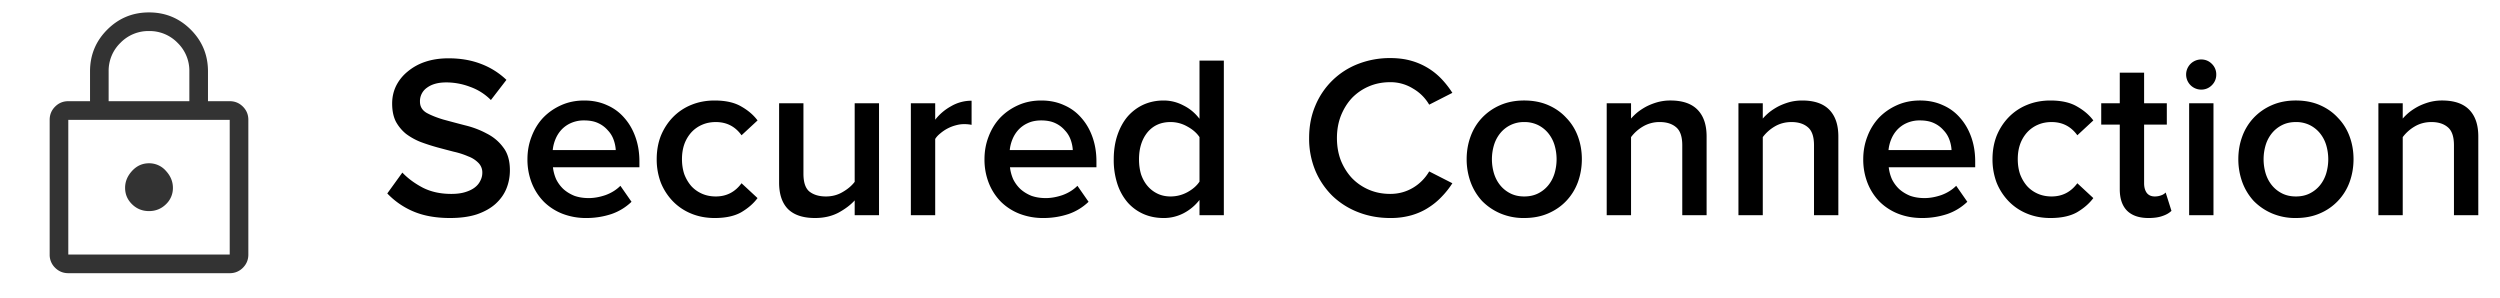 <svg width="151" height="18" viewBox="0 0 151 18" fill="none" xmlns="http://www.w3.org/2000/svg">
    <path d="M4.125 16.5c-.313 0-.578-.11-.797-.328A1.085 1.085 0 0 1 3 15.375V7.238c0-.313.11-.579.328-.797.219-.22.485-.329.797-.329h1.313v-1.8c0-.987.346-1.828 1.04-2.521C7.172 1.097 8.012.75 9 .75c.988 0 1.828.347 2.522 1.04.694.694 1.04 1.535 1.04 2.522v1.8h1.313c.313 0 .578.11.797.329.219.218.328.484.328.796v8.138c0 .313-.11.578-.328.797a1.085 1.085 0 0 1-.797.328h-9.75zm0-1.125h9.75V7.238h-9.75v8.137zM9 12.75c.4 0 .74-.137 1.022-.412a1.34 1.34 0 0 0 .422-.994c0-.375-.14-.716-.422-1.022A1.337 1.337 0 0 0 9 9.862c-.4 0-.74.154-1.022.46-.281.306-.422.647-.422 1.022 0 .387.14.719.422.994.281.275.622.412 1.022.412zM6.562 6.112h4.875v-1.8a2.35 2.35 0 0 0-.712-1.725A2.35 2.35 0 0 0 9 1.875a2.35 2.35 0 0 0-1.725.712 2.35 2.35 0 0 0-.713 1.725v1.8zm-2.437 9.263V7.238v8.137z" fill="#333"/>
    <path d="M27.186 13.168c-.868 0-1.615-.135-2.24-.406a4.678 4.678 0 0 1-1.554-1.078l.91-1.26c.327.345.737.649 1.232.91.495.252 1.069.378 1.722.378.336 0 .62-.037.854-.112.243-.075.439-.173.588-.294a1.09 1.09 0 0 0 .322-.406 1.02 1.02 0 0 0 .112-.462.816.816 0 0 0-.238-.602 1.668 1.668 0 0 0-.616-.392 4.743 4.743 0 0 0-.868-.28 84.719 84.719 0 0 1-1.008-.266 12.34 12.34 0 0 1-.994-.322 3.834 3.834 0 0 1-.882-.49 2.495 2.495 0 0 1-.616-.742c-.15-.299-.224-.663-.224-1.092 0-.383.08-.737.238-1.064.168-.336.401-.625.7-.868a3.263 3.263 0 0 1 1.064-.588c.42-.14.887-.21 1.4-.21.728 0 1.381.112 1.96.336a4.535 4.535 0 0 1 1.54.966l-.938 1.218a3.33 3.33 0 0 0-1.26-.798 4.027 4.027 0 0 0-1.442-.266c-.485 0-.873.107-1.162.322a.986.986 0 0 0-.42.84c0 .29.13.513.392.672.27.15.607.285 1.008.406.41.112.85.229 1.316.35.467.112.9.275 1.302.49.41.205.747.485 1.008.84.27.345.406.807.406 1.386 0 .392-.07.76-.21 1.106-.14.345-.36.653-.658.924-.29.261-.663.471-1.12.63-.457.15-.999.224-1.624.224zm8.215 0a3.92 3.92 0 0 1-1.415-.252 3.332 3.332 0 0 1-1.12-.714 3.368 3.368 0 0 1-.742-1.134 3.852 3.852 0 0 1-.266-1.456c0-.485.084-.943.253-1.372.168-.439.4-.817.7-1.134.307-.317.672-.57 1.092-.756.42-.187.882-.28 1.386-.28.503 0 .96.093 1.371.28.411.177.761.434 1.05.77.29.327.514.714.672 1.162.16.448.239.938.239 1.47v.35h-5.223c.028.252.094.495.196.728.112.224.257.42.434.588.187.168.407.303.659.406.26.093.55.14.867.14.327 0 .668-.06 1.023-.182.354-.13.653-.317.895-.56l.672.966a3.292 3.292 0 0 1-1.218.742 4.794 4.794 0 0 1-1.526.238zm1.791-4.102a2.192 2.192 0 0 0-.126-.616 1.587 1.587 0 0 0-.35-.574 1.697 1.697 0 0 0-.574-.434c-.233-.112-.518-.168-.854-.168a1.89 1.89 0 0 0-.825.168 1.725 1.725 0 0 0-.575.42c-.149.168-.265.36-.35.574a2.3 2.3 0 0 0-.153.63h3.808zm5.974 4.102c-.514 0-.985-.089-1.414-.266a3.25 3.25 0 0 1-1.107-.742 3.517 3.517 0 0 1-.728-1.12 3.96 3.96 0 0 1-.252-1.428c0-.513.084-.985.252-1.414.178-.43.42-.803.728-1.12a3.25 3.25 0 0 1 1.106-.742c.43-.177.901-.266 1.415-.266.662 0 1.199.121 1.61.364.41.233.737.513.98.84l-.967.896c-.382-.532-.9-.798-1.553-.798-.308 0-.588.056-.84.168a1.894 1.894 0 0 0-.645.462 2.154 2.154 0 0 0-.42.714c-.093.27-.14.57-.14.896 0 .327.047.63.14.91.103.27.243.509.42.714.178.196.393.35.645.462.252.112.532.168.84.168.644 0 1.162-.266 1.553-.798l.966.896c-.242.327-.569.611-.98.854-.41.233-.947.35-1.61.35zM51.623 13v-.896c-.243.27-.57.518-.98.742-.411.215-.883.322-1.415.322-.727 0-1.273-.182-1.638-.546-.354-.364-.532-.896-.532-1.596V6.238h1.47v4.256c0 .523.122.882.364 1.078.252.196.584.294.994.294.374 0 .71-.089 1.008-.266.309-.177.551-.383.729-.616V6.238h1.47V13h-1.47zm3.393 0V6.238h1.47v.994a3.1 3.1 0 0 1 .952-.812 2.423 2.423 0 0 1 1.246-.336V7.54a2.23 2.23 0 0 0-.462-.042c-.159 0-.322.023-.49.07a2.363 2.363 0 0 0-.938.49c-.13.103-.234.215-.308.336V13h-1.47zm7.99.168a3.92 3.92 0 0 1-1.415-.252 3.333 3.333 0 0 1-1.12-.714 3.37 3.37 0 0 1-.742-1.134 3.852 3.852 0 0 1-.266-1.456c0-.485.084-.943.252-1.372.168-.439.402-.817.7-1.134.308-.317.672-.57 1.092-.756.42-.187.882-.28 1.386-.28.504 0 .962.093 1.372.28.411.177.761.434 1.05.77.29.327.514.714.672 1.162.159.448.238.938.238 1.47v.35h-5.222c.028.252.094.495.196.728.112.224.257.42.434.588.187.168.406.303.658.406.262.093.551.14.868.14.327 0 .668-.06 1.022-.182.355-.13.654-.317.896-.56l.672.966a3.292 3.292 0 0 1-1.218.742 4.794 4.794 0 0 1-1.526.238zm1.791-4.102a2.192 2.192 0 0 0-.126-.616 1.586 1.586 0 0 0-.35-.574 1.696 1.696 0 0 0-.574-.434c-.233-.112-.518-.168-.854-.168-.317 0-.592.056-.826.168a1.725 1.725 0 0 0-.574.42c-.149.168-.266.36-.35.574a2.3 2.3 0 0 0-.154.63h3.808zM72.45 13v-.924a2.903 2.903 0 0 1-.952.798 2.58 2.58 0 0 1-1.218.294c-.438 0-.84-.08-1.204-.238a2.761 2.761 0 0 1-.952-.686 3.269 3.269 0 0 1-.63-1.12 4.638 4.638 0 0 1-.224-1.498c0-.541.075-1.031.224-1.47.15-.439.355-.812.616-1.12.271-.308.588-.546.952-.714.374-.168.78-.252 1.218-.252.42 0 .817.098 1.19.294.383.187.71.457.98.812V3.662h1.47V13h-1.47zm-1.75-1.134c.355 0 .691-.084 1.008-.252.327-.177.574-.392.742-.644V8.282c-.168-.252-.415-.467-.742-.644a2.035 2.035 0 0 0-1.008-.266c-.588 0-1.054.21-1.4.63-.336.42-.504.961-.504 1.624 0 .327.042.63.126.91.094.27.224.504.392.7.168.196.369.35.602.462.234.112.495.168.784.168zm13.27 1.302c-.69 0-1.334-.117-1.931-.35a4.682 4.682 0 0 1-1.554-.98 4.7 4.7 0 0 1-1.036-1.526 5.028 5.028 0 0 1-.378-1.974c0-.719.126-1.372.378-1.96a4.571 4.571 0 0 1 2.59-2.52 5.263 5.263 0 0 1 1.932-.35c.476 0 .905.056 1.288.168a4.023 4.023 0 0 1 1.848 1.134c.233.252.438.518.616.798l-1.4.714a2.662 2.662 0 0 0-.966-.966 2.572 2.572 0 0 0-1.386-.392c-.467 0-.896.084-1.288.252a3.115 3.115 0 0 0-1.022.7c-.28.299-.504.658-.672 1.078-.159.41-.238.859-.238 1.344 0 .495.08.947.238 1.358.168.41.392.765.672 1.064.29.299.63.532 1.022.7.392.168.821.252 1.288.252.504 0 .966-.126 1.386-.378a2.77 2.77 0 0 0 .966-.98l1.4.714a5.04 5.04 0 0 1-.63.798 4.099 4.099 0 0 1-.812.672c-.299.196-.64.35-1.022.462a4.581 4.581 0 0 1-1.288.168zm8.088 0a3.58 3.58 0 0 1-1.442-.28 3.426 3.426 0 0 1-1.106-.756 3.42 3.42 0 0 1-.686-1.134 4.045 4.045 0 0 1-.238-1.386c0-.485.08-.943.238-1.372.158-.43.387-.803.686-1.12a3.32 3.32 0 0 1 1.106-.77c.43-.187.91-.28 1.442-.28.541 0 1.026.093 1.456.28.43.187.793.443 1.092.77.308.317.541.69.7 1.12.158.43.238.887.238 1.372 0 .485-.08.947-.238 1.386-.159.43-.392.807-.7 1.134-.299.317-.663.57-1.092.756-.43.187-.915.28-1.456.28zm0-1.302c.317 0 .597-.06.84-.182a1.86 1.86 0 0 0 .616-.49c.168-.205.294-.443.378-.714a3.004 3.004 0 0 0 0-1.722 2.095 2.095 0 0 0-.378-.714 1.86 1.86 0 0 0-.616-.49 1.854 1.854 0 0 0-.84-.182 1.822 1.822 0 0 0-1.442.672 2.095 2.095 0 0 0-.378.714 3.004 3.004 0 0 0 0 1.722c.084.27.21.509.378.714.168.205.373.369.616.49.242.121.518.182.826.182zM101.609 13V8.772c0-.523-.126-.887-.378-1.092-.243-.205-.569-.308-.98-.308a1.96 1.96 0 0 0-1.036.28 2.439 2.439 0 0 0-.7.63V13h-1.47V6.238h1.47v.924a3.28 3.28 0 0 1 .406-.392c.168-.13.35-.247.546-.35a3.7 3.7 0 0 1 .658-.252 2.95 2.95 0 0 1 .77-.098c.728 0 1.274.187 1.638.56.364.373.546.91.546 1.61V13h-1.47zm7.957 0V8.772c0-.523-.126-.887-.378-1.092-.242-.205-.569-.308-.98-.308-.382 0-.728.093-1.036.28a2.447 2.447 0 0 0-.7.63V13h-1.47V6.238h1.47v.924c.112-.13.248-.261.406-.392.168-.13.35-.247.546-.35.206-.103.425-.187.658-.252.243-.065.5-.098.77-.098.728 0 1.274.187 1.638.56.364.373.546.91.546 1.61V13h-1.47zm6.516.168c-.504 0-.975-.084-1.414-.252a3.332 3.332 0 0 1-1.12-.714 3.368 3.368 0 0 1-.742-1.134 3.858 3.858 0 0 1-.266-1.456c0-.485.084-.943.252-1.372a3.41 3.41 0 0 1 .7-1.134c.308-.317.672-.57 1.092-.756.42-.187.882-.28 1.386-.28.504 0 .961.093 1.372.28.411.177.761.434 1.05.77.289.327.513.714.672 1.162.159.448.238.938.238 1.47v.35h-5.222c.028.252.093.495.196.728.112.224.257.42.434.588.187.168.406.303.658.406.261.093.551.14.868.14.327 0 .667-.06 1.022-.182.355-.13.653-.317.896-.56l.672.966a3.292 3.292 0 0 1-1.218.742 4.796 4.796 0 0 1-1.526.238zm1.792-4.102a2.172 2.172 0 0 0-.126-.616 1.587 1.587 0 0 0-.35-.574 1.697 1.697 0 0 0-.574-.434c-.233-.112-.518-.168-.854-.168a1.89 1.89 0 0 0-.826.168 1.728 1.728 0 0 0-.574.42c-.149.168-.266.36-.35.574a2.31 2.31 0 0 0-.154.63h3.808zm5.973 4.102c-.514 0-.985-.089-1.414-.266a3.243 3.243 0 0 1-1.106-.742 3.512 3.512 0 0 1-.728-1.12 3.96 3.96 0 0 1-.252-1.428c0-.513.084-.985.252-1.414.177-.43.42-.803.728-1.12a3.243 3.243 0 0 1 1.106-.742c.429-.177.9-.266 1.414-.266.662 0 1.199.121 1.61.364.41.233.737.513.98.84l-.966.896c-.383-.532-.901-.798-1.554-.798-.308 0-.588.056-.84.168a1.89 1.89 0 0 0-.644.462 2.134 2.134 0 0 0-.42.714c-.094.27-.14.57-.14.896 0 .327.046.63.14.91.102.27.242.509.42.714.177.196.392.35.644.462.252.112.532.168.84.168.644 0 1.162-.266 1.554-.798l.966.896c-.243.327-.57.611-.98.854-.411.233-.948.35-1.61.35zm5.923 0c-.57 0-1.004-.15-1.302-.448-.29-.299-.434-.728-.434-1.288V7.526h-1.12V6.238h1.12V4.39h1.47v1.848h1.372v1.288h-1.372v3.542c0 .233.051.425.154.574.112.15.275.224.49.224.14 0 .27-.023.392-.07a.656.656 0 0 0 .266-.168l.35 1.106c-.131.13-.308.233-.532.308-.224.084-.509.126-.854.126zm3.182-7.756a.91.91 0 1 1 0-1.82c.252 0 .467.089.644.266a.875.875 0 0 1 .266.644.875.875 0 0 1-.266.644.877.877 0 0 1-.644.266zM132.224 13V6.238h1.47V13h-1.47zm6.443.168a3.582 3.582 0 0 1-1.442-.28 3.43 3.43 0 0 1-1.106-.756 3.435 3.435 0 0 1-.686-1.134 4.06 4.06 0 0 1-.238-1.386c0-.485.08-.943.238-1.372a3.28 3.28 0 0 1 .686-1.12 3.324 3.324 0 0 1 1.106-.77c.43-.187.91-.28 1.442-.28.542 0 1.027.093 1.456.28.43.187.794.443 1.092.77.308.317.542.69.7 1.12.159.43.238.887.238 1.372 0 .485-.079.947-.238 1.386a3.255 3.255 0 0 1-1.792 1.89c-.429.187-.914.28-1.456.28zm0-1.302c.318 0 .598-.06.84-.182.243-.121.448-.285.616-.49.168-.205.294-.443.378-.714a3.004 3.004 0 0 0 0-1.722 2.095 2.095 0 0 0-.378-.714 1.858 1.858 0 0 0-.616-.49 1.85 1.85 0 0 0-.84-.182c-.308 0-.583.06-.826.182a1.868 1.868 0 0 0-.616.49 2.095 2.095 0 0 0-.378.714 3.004 3.004 0 0 0 0 1.722c.084.27.21.509.378.714.168.205.374.369.616.49.243.121.518.182.826.182zM148.219 13V8.772c0-.523-.126-.887-.378-1.092-.243-.205-.569-.308-.98-.308-.383 0-.728.093-1.036.28a2.433 2.433 0 0 0-.7.63V13h-1.47V6.238h1.47v.924c.112-.13.247-.261.406-.392.168-.13.35-.247.546-.35.205-.103.425-.187.658-.252a2.95 2.95 0 0 1 .77-.098c.728 0 1.274.187 1.638.56.364.373.546.91.546 1.61V13h-1.47z" fill="#000"/>
</svg>
